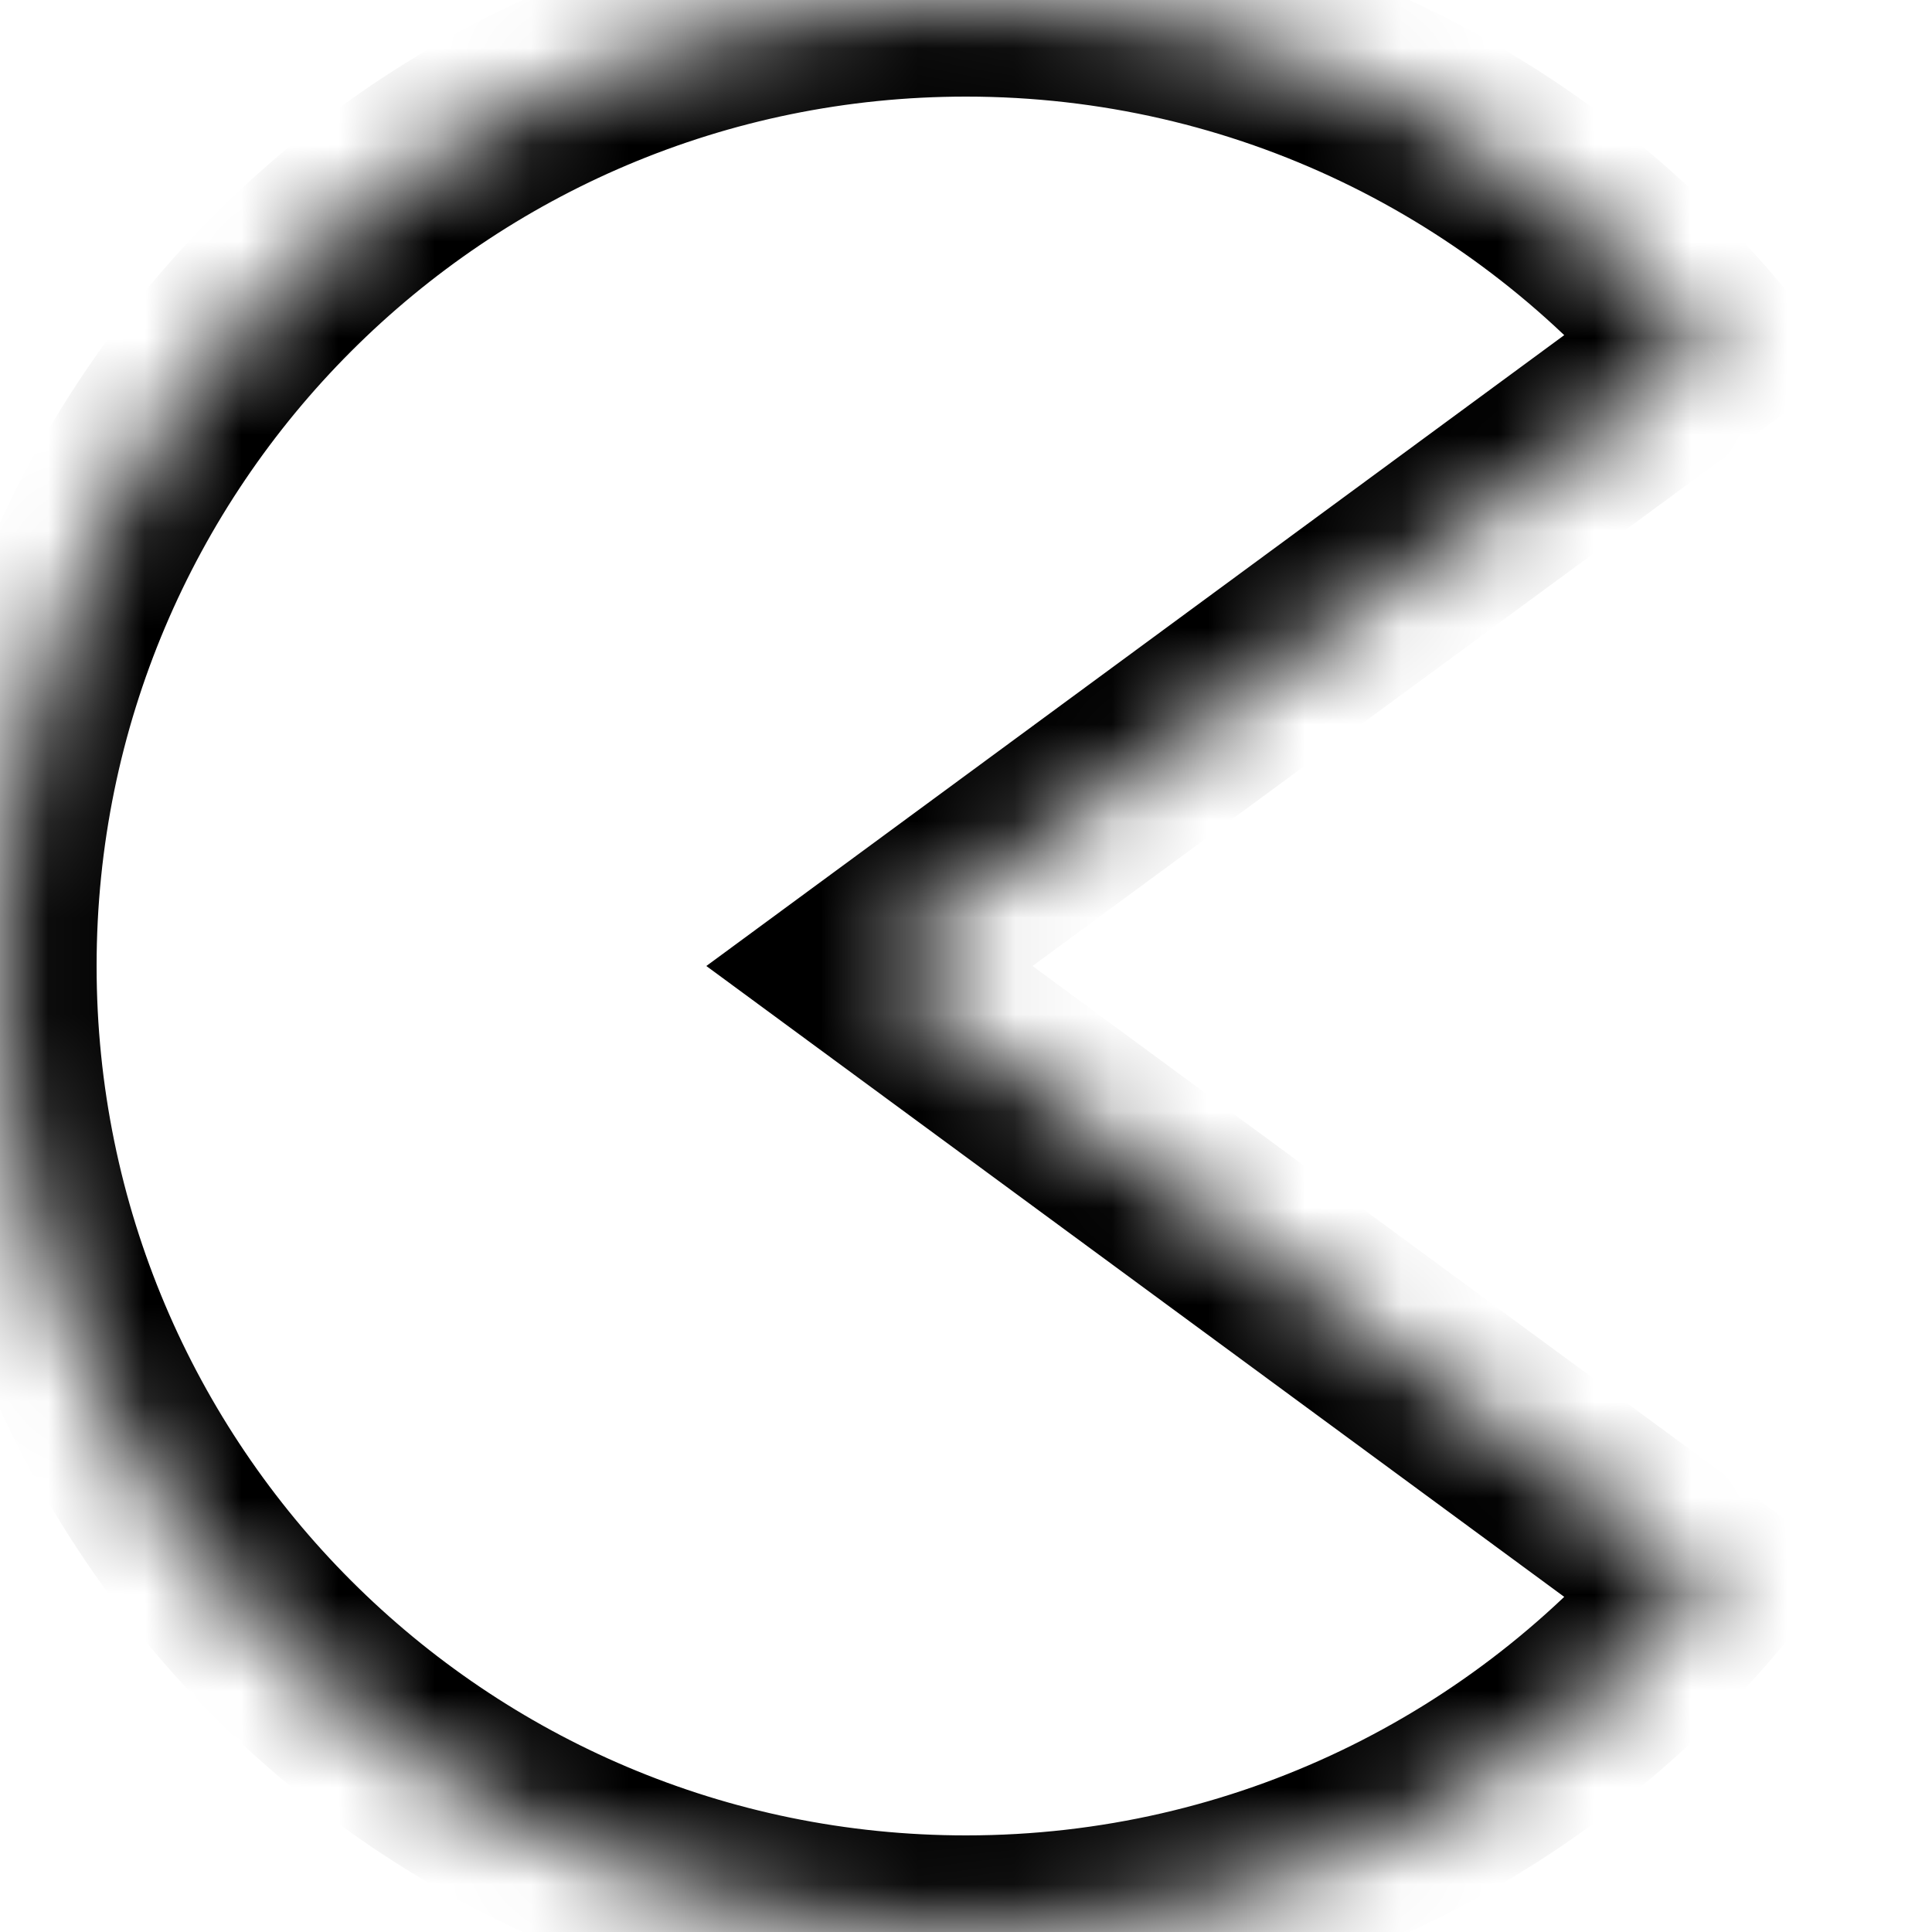 <svg width="20" height="20" viewBox="0 0 20 20" fill="none" xmlns="http://www.w3.org/2000/svg">
<mask id="path-1-inside-1" fill="white">
<path fill-rule="evenodd" clip-rule="evenodd" d="M17.692 3.609L9 10L17.692 16.391C15.857 18.596 13.093 20 10 20C4.477 20 0 15.523 0 10C0 4.477 4.477 0 10 0C13.093 0 15.857 1.404 17.692 3.609Z"/>
</mask>
<path d="M9 10L8.408 9.194L7.312 10L8.408 10.806L9 10ZM17.692 3.609L18.284 4.415L19.139 3.786L18.46 2.97L17.692 3.609ZM17.692 16.391L18.46 17.03L19.139 16.214L18.284 15.585L17.692 16.391ZM9.592 10.806L18.284 4.415L17.099 2.803L8.408 9.194L9.592 10.806ZM18.284 15.585L9.592 9.194L8.408 10.806L17.099 17.197L18.284 15.585ZM16.923 15.751C15.271 17.738 12.783 19 10 19V21C13.402 21 16.444 19.454 18.46 17.03L16.923 15.751ZM10 19C5.029 19 1 14.971 1 10H-1C-1 16.075 3.925 21 10 21V19ZM1 10C1 5.029 5.029 1 10 1V-1C3.925 -1 -1 3.925 -1 10H1ZM10 1C12.783 1 15.271 2.262 16.923 4.249L18.46 2.97C16.444 0.546 13.402 -1 10 -1V1Z" fill="black" mask="url(#path-1-inside-1)"/>
</svg>
